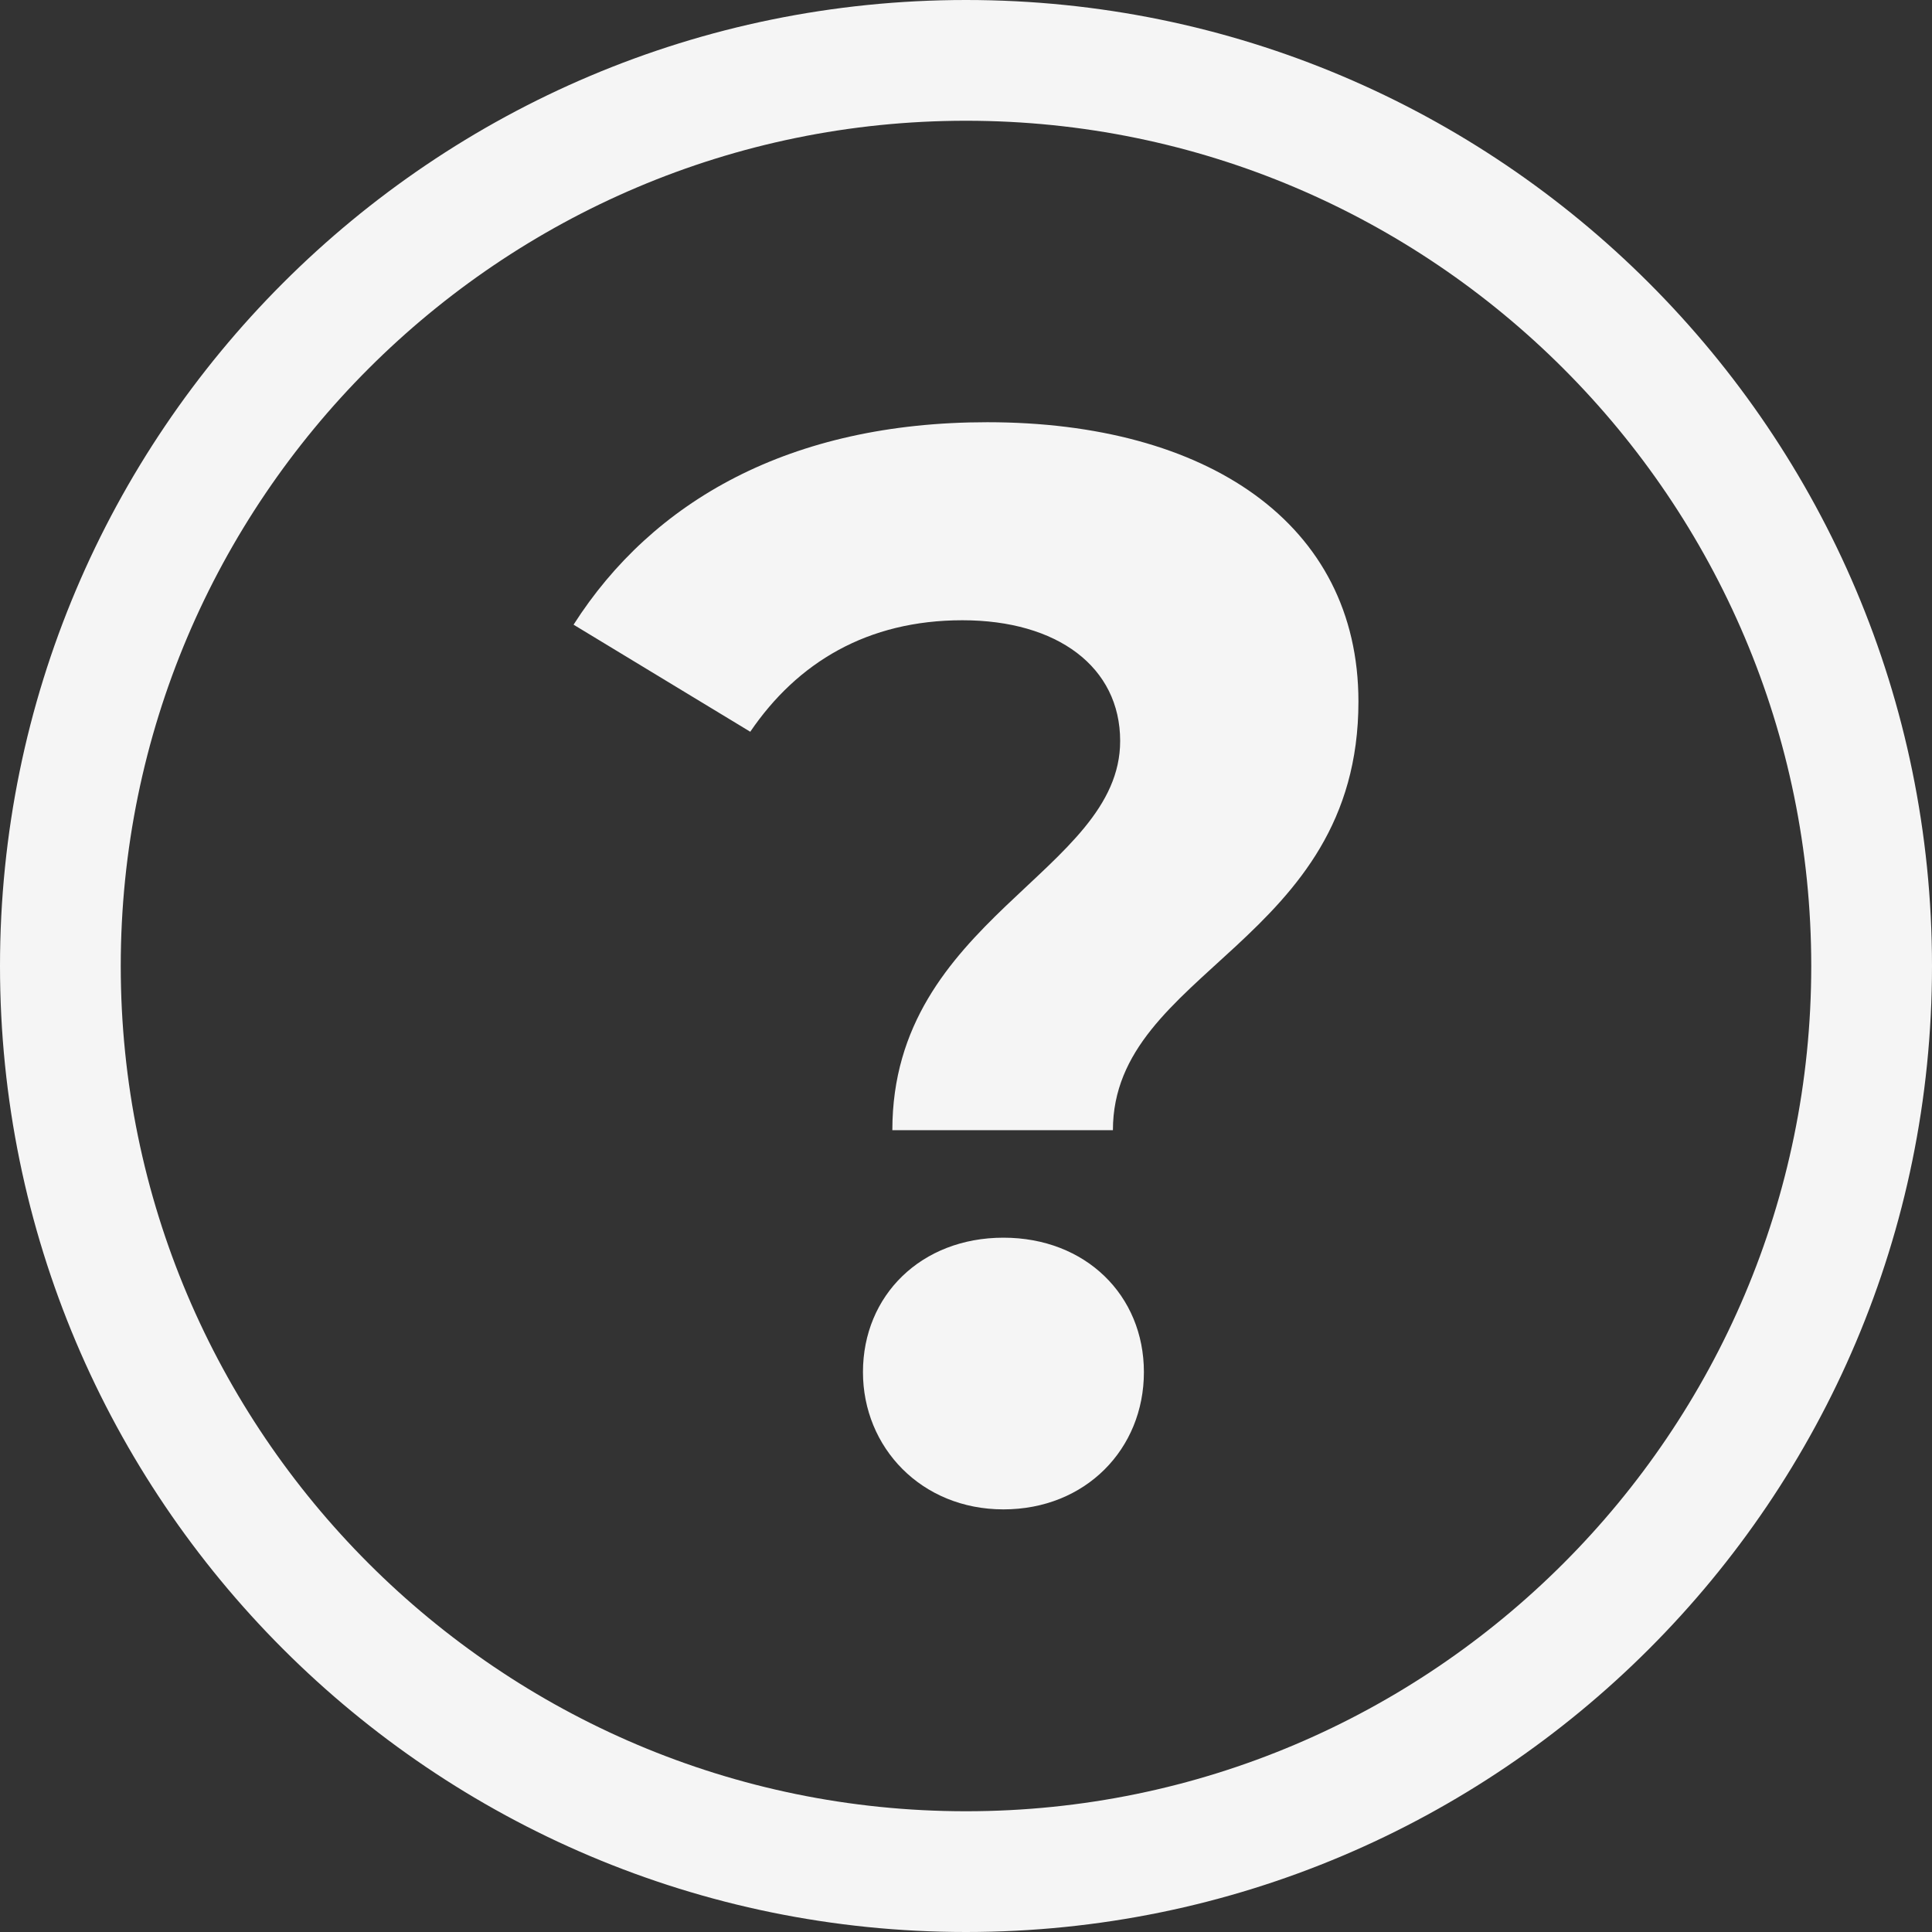 <?xml version="1.0" encoding="UTF-8"?><svg id="Layer_1" xmlns="http://www.w3.org/2000/svg" viewBox="0 0 48 48"><rect x="0" y="0" width="48" height="48" fill="#333333" stroke="none"/><defs><style>.cls-1{fill:#f5f5f5;}</style></defs><g id="Toggle"><path class="cls-1" d="m24,3c11.58,0,21,9.42,21,21s-9.42,21-21,21S3,35.58,3,24,12.42,3,24,3m0-3C10.75,0,0,10.75,0,24s10.75,24,24,24,24-10.75,24-24S37.25,0,24,0h0Z"/><path class="cls-1" d="m27.83,18.41c0-1.84-1.56-3-3.92-3s-4.1,1.05-5.27,2.77l-4.39-2.66c1.96-3.07,5.37-5.03,10.28-5.03,5.45,0,9.22,2.51,9.22,6.94,0,6-6.1,6.67-6.1,10.65h-5.48c0-5.25,5.66-6.41,5.66-9.67Zm-6.39,15.68c0-1.91,1.45-3.34,3.49-3.34s3.49,1.43,3.49,3.34-1.45,3.41-3.49,3.41-3.49-1.54-3.49-3.41Z"/></g></svg>
